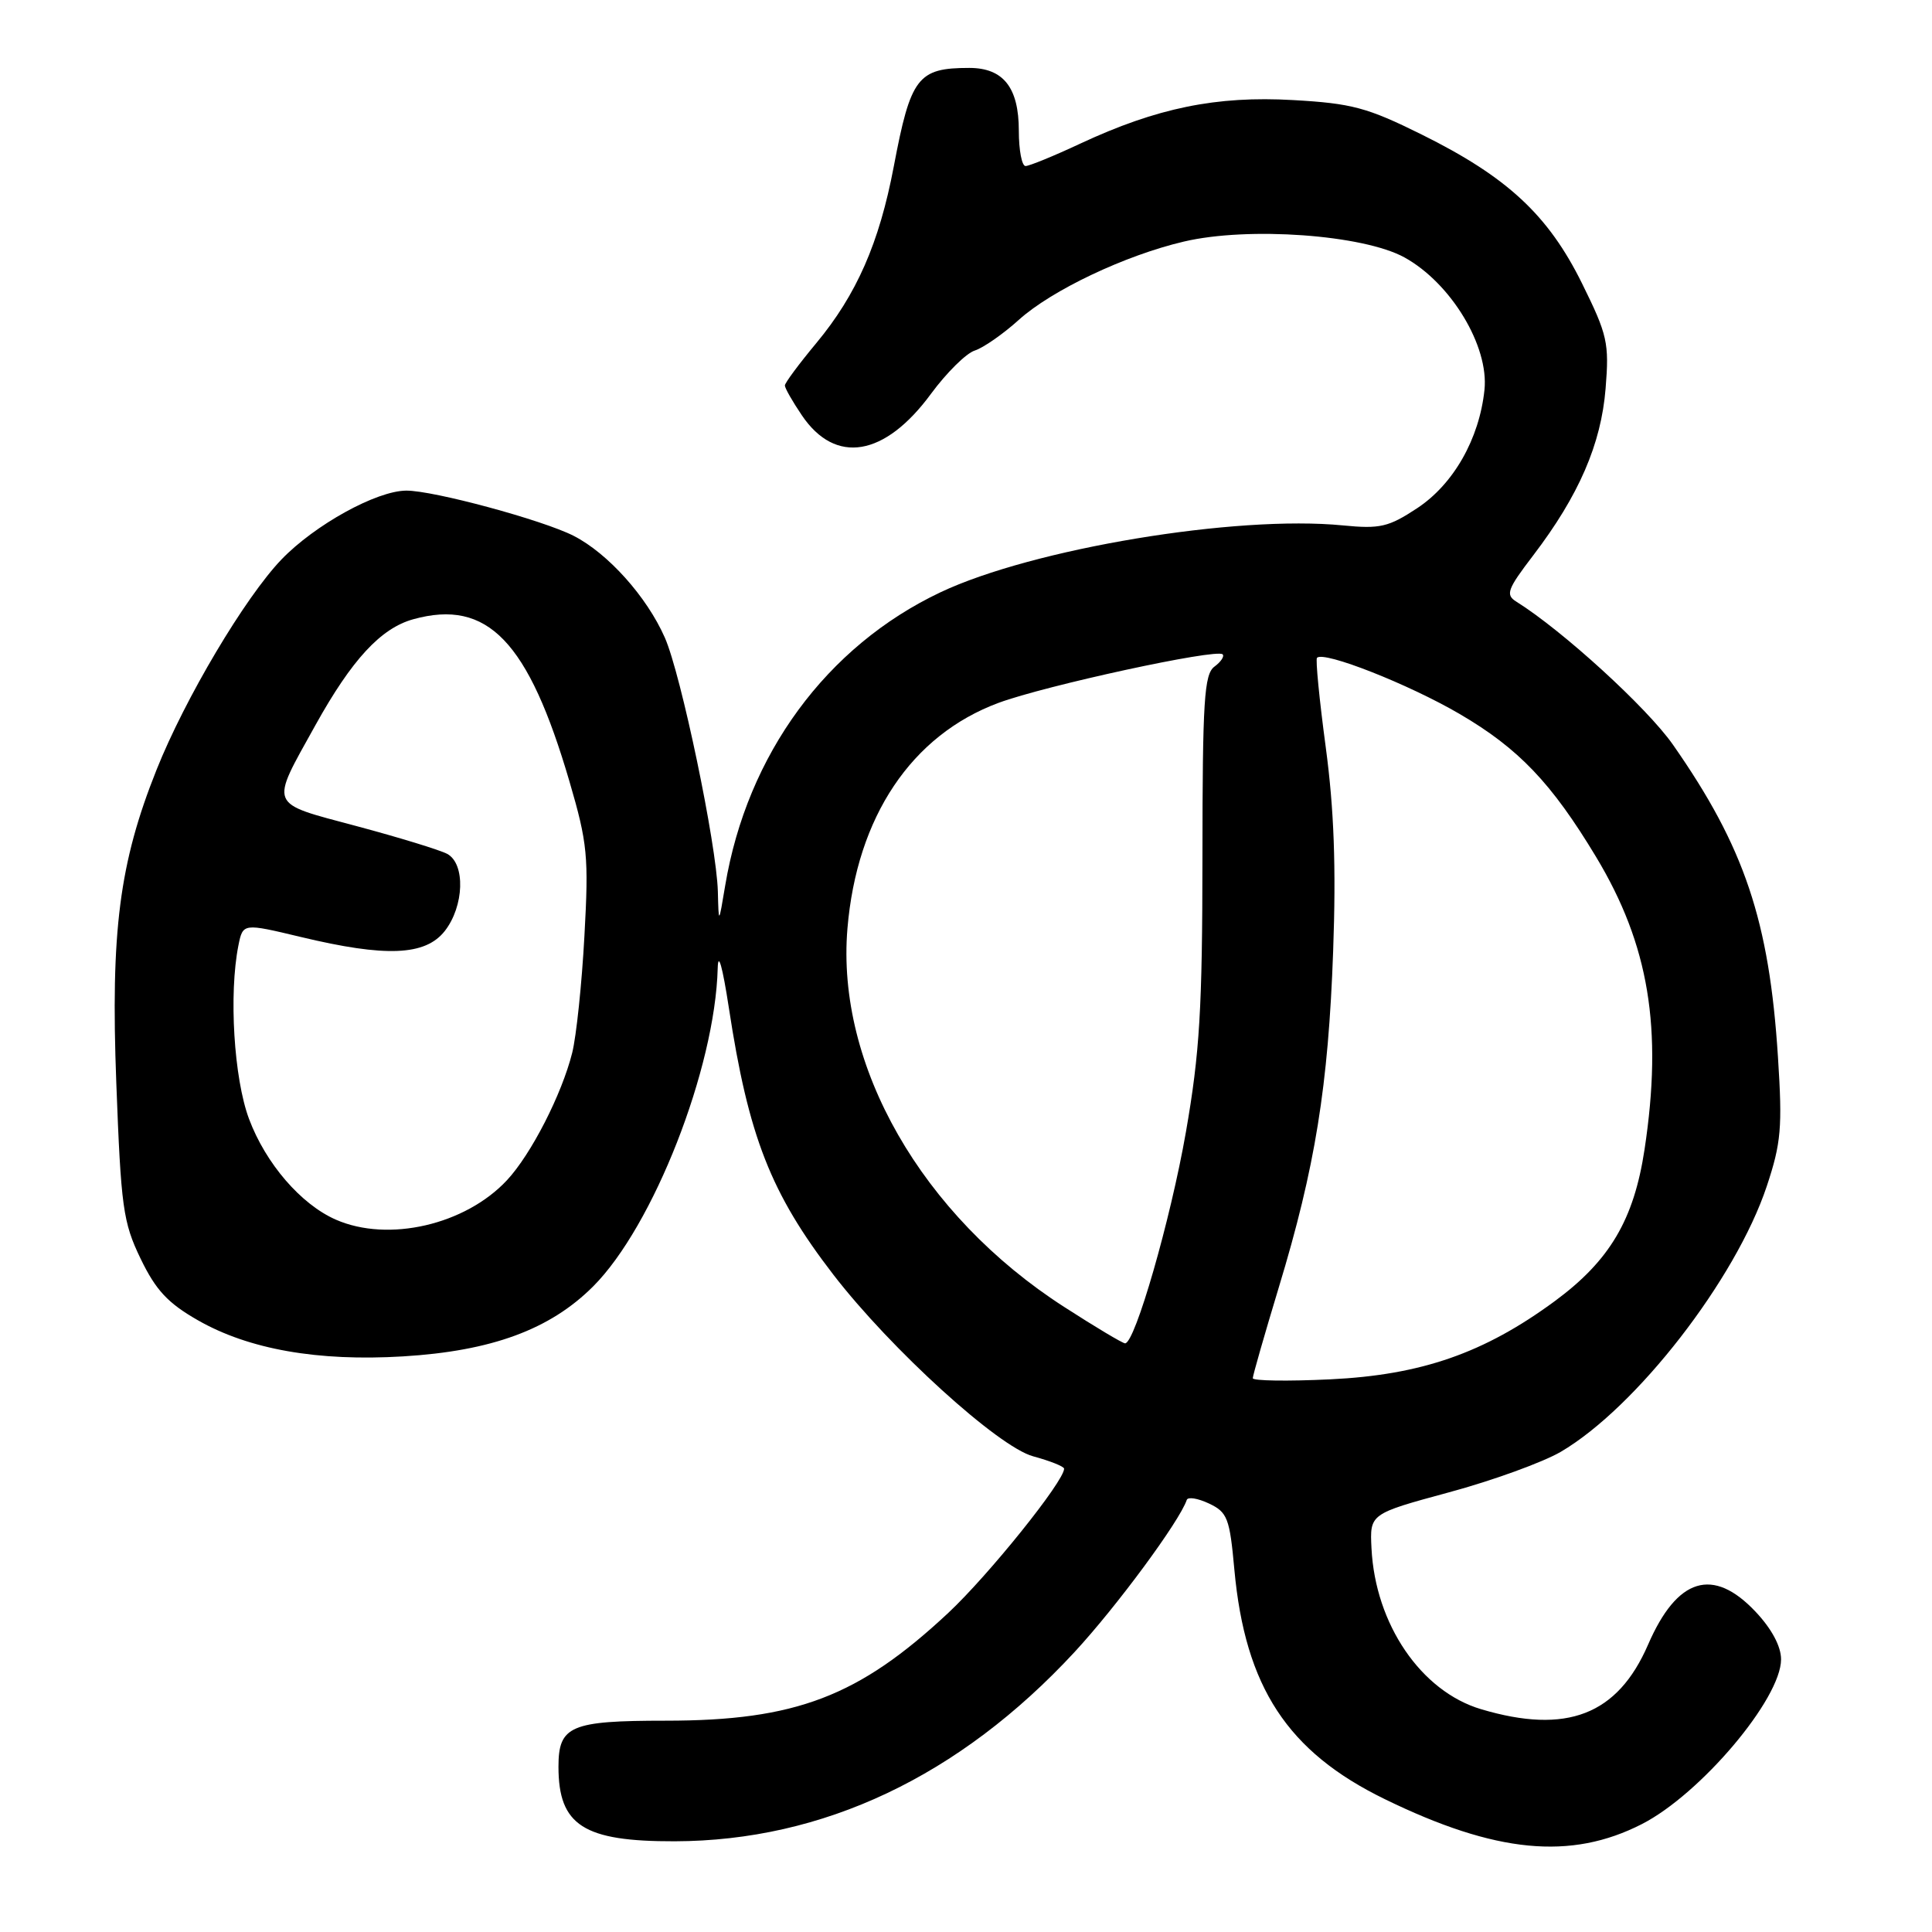 <?xml version="1.0" encoding="UTF-8" standalone="no"?>
<!DOCTYPE svg PUBLIC "-//W3C//DTD SVG 1.1//EN" "http://www.w3.org/Graphics/SVG/1.1/DTD/svg11.dtd" >
<svg xmlns="http://www.w3.org/2000/svg" xmlns:xlink="http://www.w3.org/1999/xlink" version="1.1" viewBox="0 0 256 256">
 <g >
 <path fill="currentColor"
d=" M 217.56 241.70 C 225.34 237.72 236.00 225.10 236.00 219.87 C 236.00 218.15 234.76 215.83 232.63 213.57 C 226.99 207.58 222.23 209.04 218.38 217.92 C 214.33 227.25 207.60 229.85 196.26 226.48 C 188.30 224.12 182.23 215.22 181.73 205.16 C 181.50 200.59 181.50 200.59 192.00 197.74 C 197.78 196.18 204.43 193.76 206.80 192.38 C 216.82 186.51 230.00 169.51 234.11 157.17 C 236.01 151.45 236.19 149.40 235.59 140.08 C 234.44 122.01 231.15 112.23 221.67 98.67 C 218.25 93.78 207.05 83.55 200.92 79.72 C 199.46 78.81 199.72 78.09 203.16 73.59 C 209.20 65.67 212.16 58.85 212.75 51.48 C 213.24 45.44 213.00 44.38 209.62 37.54 C 205.14 28.48 199.71 23.44 188.39 17.83 C 181.15 14.24 179.12 13.70 171.34 13.26 C 161.19 12.68 153.30 14.29 143.14 19.03 C 139.64 20.67 136.38 22.00 135.89 22.00 C 135.40 22.00 135.00 19.90 135.00 17.33 C 135.00 11.60 132.95 9.00 128.43 9.00 C 121.61 9.00 120.67 10.23 118.43 22.06 C 116.51 32.19 113.50 39.05 108.15 45.48 C 105.87 48.22 104.00 50.74 104.00 51.08 C 104.00 51.43 105.01 53.20 106.25 55.03 C 110.70 61.62 117.24 60.52 123.37 52.17 C 125.42 49.39 128.02 46.81 129.16 46.45 C 130.29 46.09 132.92 44.26 134.99 42.39 C 139.34 38.46 149.09 33.83 156.87 32.01 C 165.40 30.00 180.63 31.10 186.10 34.11 C 192.26 37.51 197.31 45.86 196.70 51.66 C 196.02 58.15 192.60 64.16 187.78 67.34 C 183.99 69.84 182.86 70.10 177.95 69.62 C 163.77 68.22 136.85 72.70 124.62 78.48 C 109.52 85.63 99.00 99.96 96.09 117.35 C 95.23 122.50 95.23 122.50 95.12 118.13 C 94.95 111.90 90.24 89.33 88.09 84.48 C 85.70 79.06 80.55 73.32 76.01 71.00 C 71.89 68.90 57.43 64.99 53.83 65.01 C 49.89 65.03 41.72 69.54 37.30 74.13 C 32.47 79.16 24.51 92.55 20.74 102.01 C 15.81 114.36 14.65 123.41 15.41 143.48 C 16.03 159.97 16.30 161.95 18.63 166.78 C 20.64 170.95 22.24 172.67 26.22 174.94 C 32.97 178.80 42.11 180.41 53.39 179.73 C 65.14 179.02 72.88 176.17 78.59 170.46 C 86.56 162.49 94.76 141.56 95.10 128.29 C 95.16 126.01 95.74 128.09 96.57 133.50 C 99.18 150.62 102.12 158.12 110.44 168.92 C 118.05 178.78 132.29 191.73 136.90 192.97 C 139.15 193.58 141.00 194.32 141.00 194.61 C 141.00 196.27 131.04 208.67 125.66 213.71 C 113.78 224.81 105.43 228.00 88.22 228.00 C 75.59 228.00 74.00 228.68 74.00 234.10 C 74.00 241.88 77.32 244.01 89.40 243.98 C 109.06 243.93 127.12 235.39 142.37 218.92 C 147.96 212.88 156.31 201.56 157.25 198.75 C 157.40 198.31 158.72 198.53 160.19 199.22 C 162.64 200.38 162.94 201.14 163.56 207.99 C 164.99 223.55 170.60 232.11 183.48 238.39 C 198.17 245.56 208.13 246.52 217.56 241.70 Z  M 166.00 182.62 C 166.00 182.27 167.55 176.86 169.44 170.61 C 174.27 154.70 176.01 143.91 176.65 126.00 C 177.05 114.90 176.77 107.24 175.67 99.02 C 174.82 92.70 174.30 87.36 174.51 87.16 C 175.43 86.23 186.68 90.67 193.42 94.61 C 201.23 99.18 205.58 103.74 211.48 113.53 C 218.51 125.20 220.34 136.26 217.91 152.31 C 216.50 161.63 213.29 167.05 206.00 172.42 C 196.66 179.29 188.34 182.19 176.25 182.77 C 170.61 183.04 166.00 182.97 166.00 182.62 Z  M 141.00 173.17 C 122.14 161.04 110.77 141.19 112.29 123.04 C 113.53 108.23 120.78 97.41 132.32 93.13 C 138.54 90.83 161.17 85.92 162.00 86.70 C 162.27 86.95 161.79 87.69 160.92 88.33 C 159.56 89.34 159.34 92.80 159.33 113.50 C 159.32 133.66 158.97 139.50 157.14 150.00 C 155.11 161.63 150.39 178.00 149.08 178.00 C 148.76 178.00 145.12 175.83 141.00 173.17 Z  M 44.50 161.61 C 39.87 159.58 35.21 154.17 33.00 148.27 C 30.99 142.90 30.31 131.72 31.59 125.28 C 32.19 122.32 32.19 122.32 39.84 124.15 C 51.14 126.86 56.35 126.64 58.93 123.37 C 61.51 120.08 61.69 114.44 59.25 113.14 C 58.29 112.63 52.88 110.97 47.23 109.46 C 35.44 106.30 35.73 107.02 41.80 96.08 C 46.62 87.40 50.46 83.24 54.77 82.05 C 64.62 79.33 70.01 84.95 75.46 103.56 C 77.85 111.73 78.02 113.49 77.44 124.00 C 77.10 130.32 76.37 137.30 75.82 139.50 C 74.44 145.01 70.39 152.93 67.18 156.38 C 61.66 162.30 51.46 164.66 44.50 161.61 Z "/>
</g>
</svg>